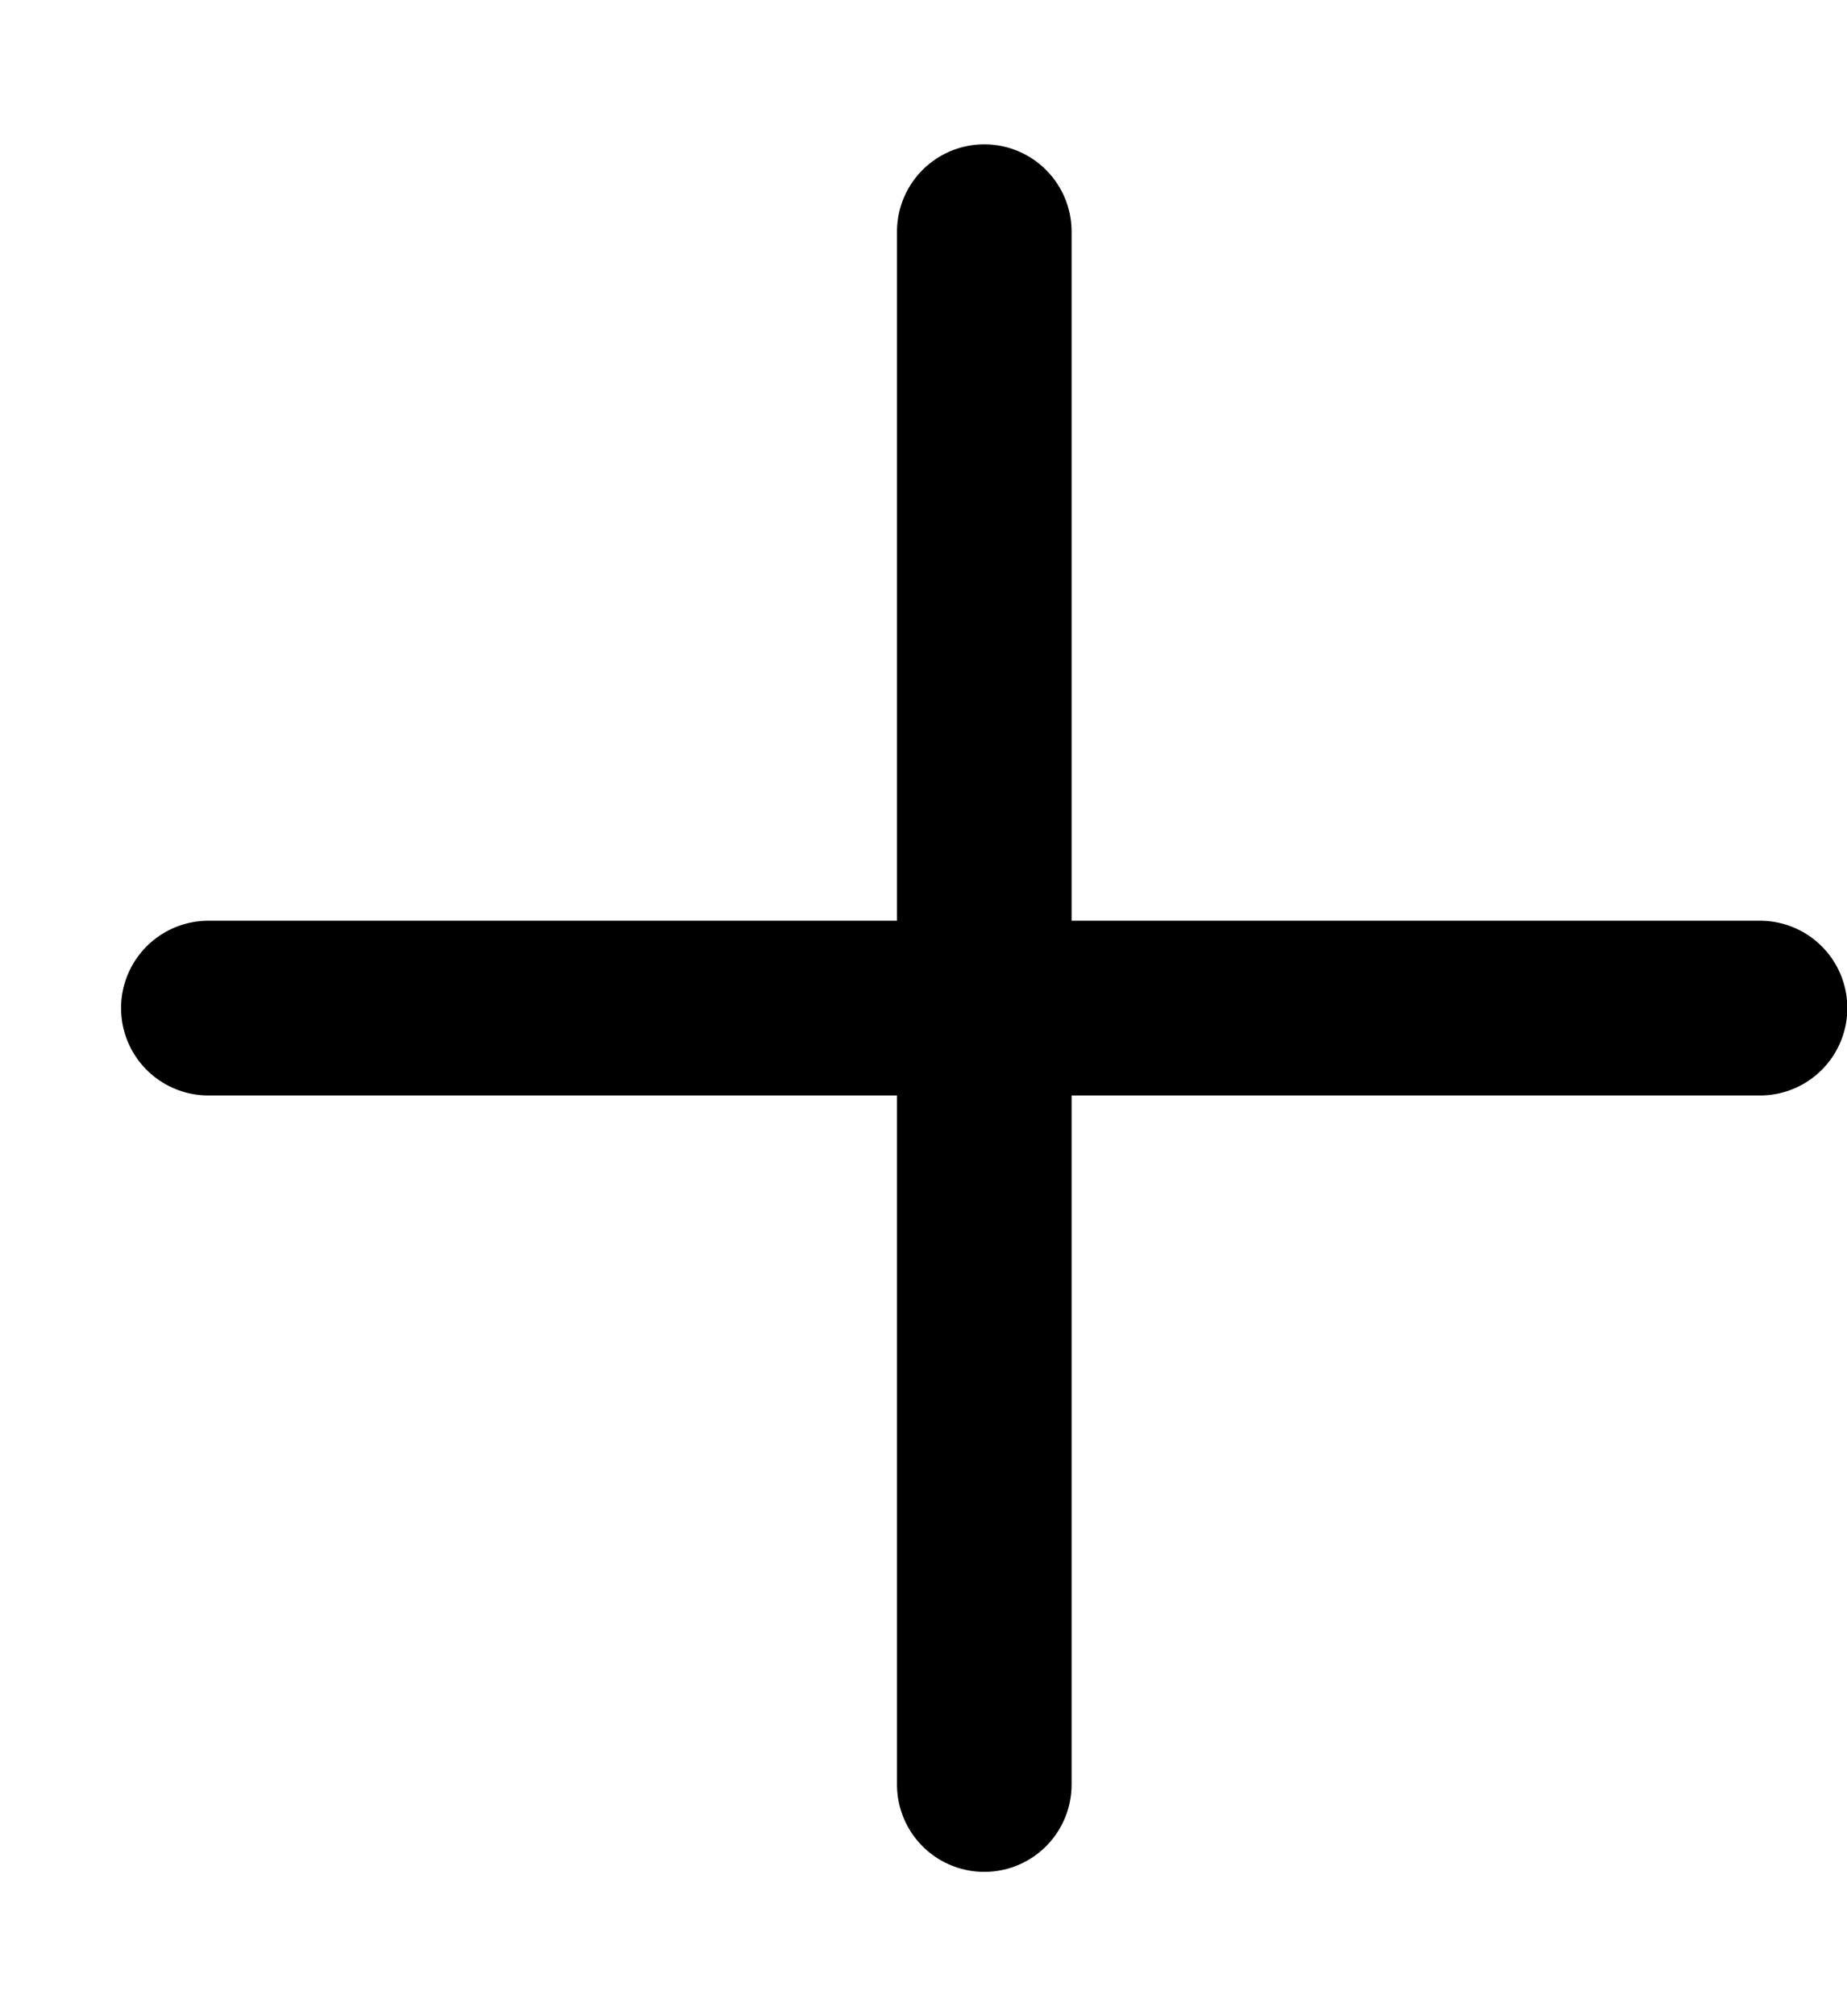 <svg width="11" height="12" viewBox="0 0 11 12" fill="none" xmlns="http://www.w3.org/2000/svg">
<path d="M5.862 1.379V10.621M10.482 6L1.241 6" stroke="currentColor" stroke-width="1.04" stroke-linecap="round"/>
</svg>
